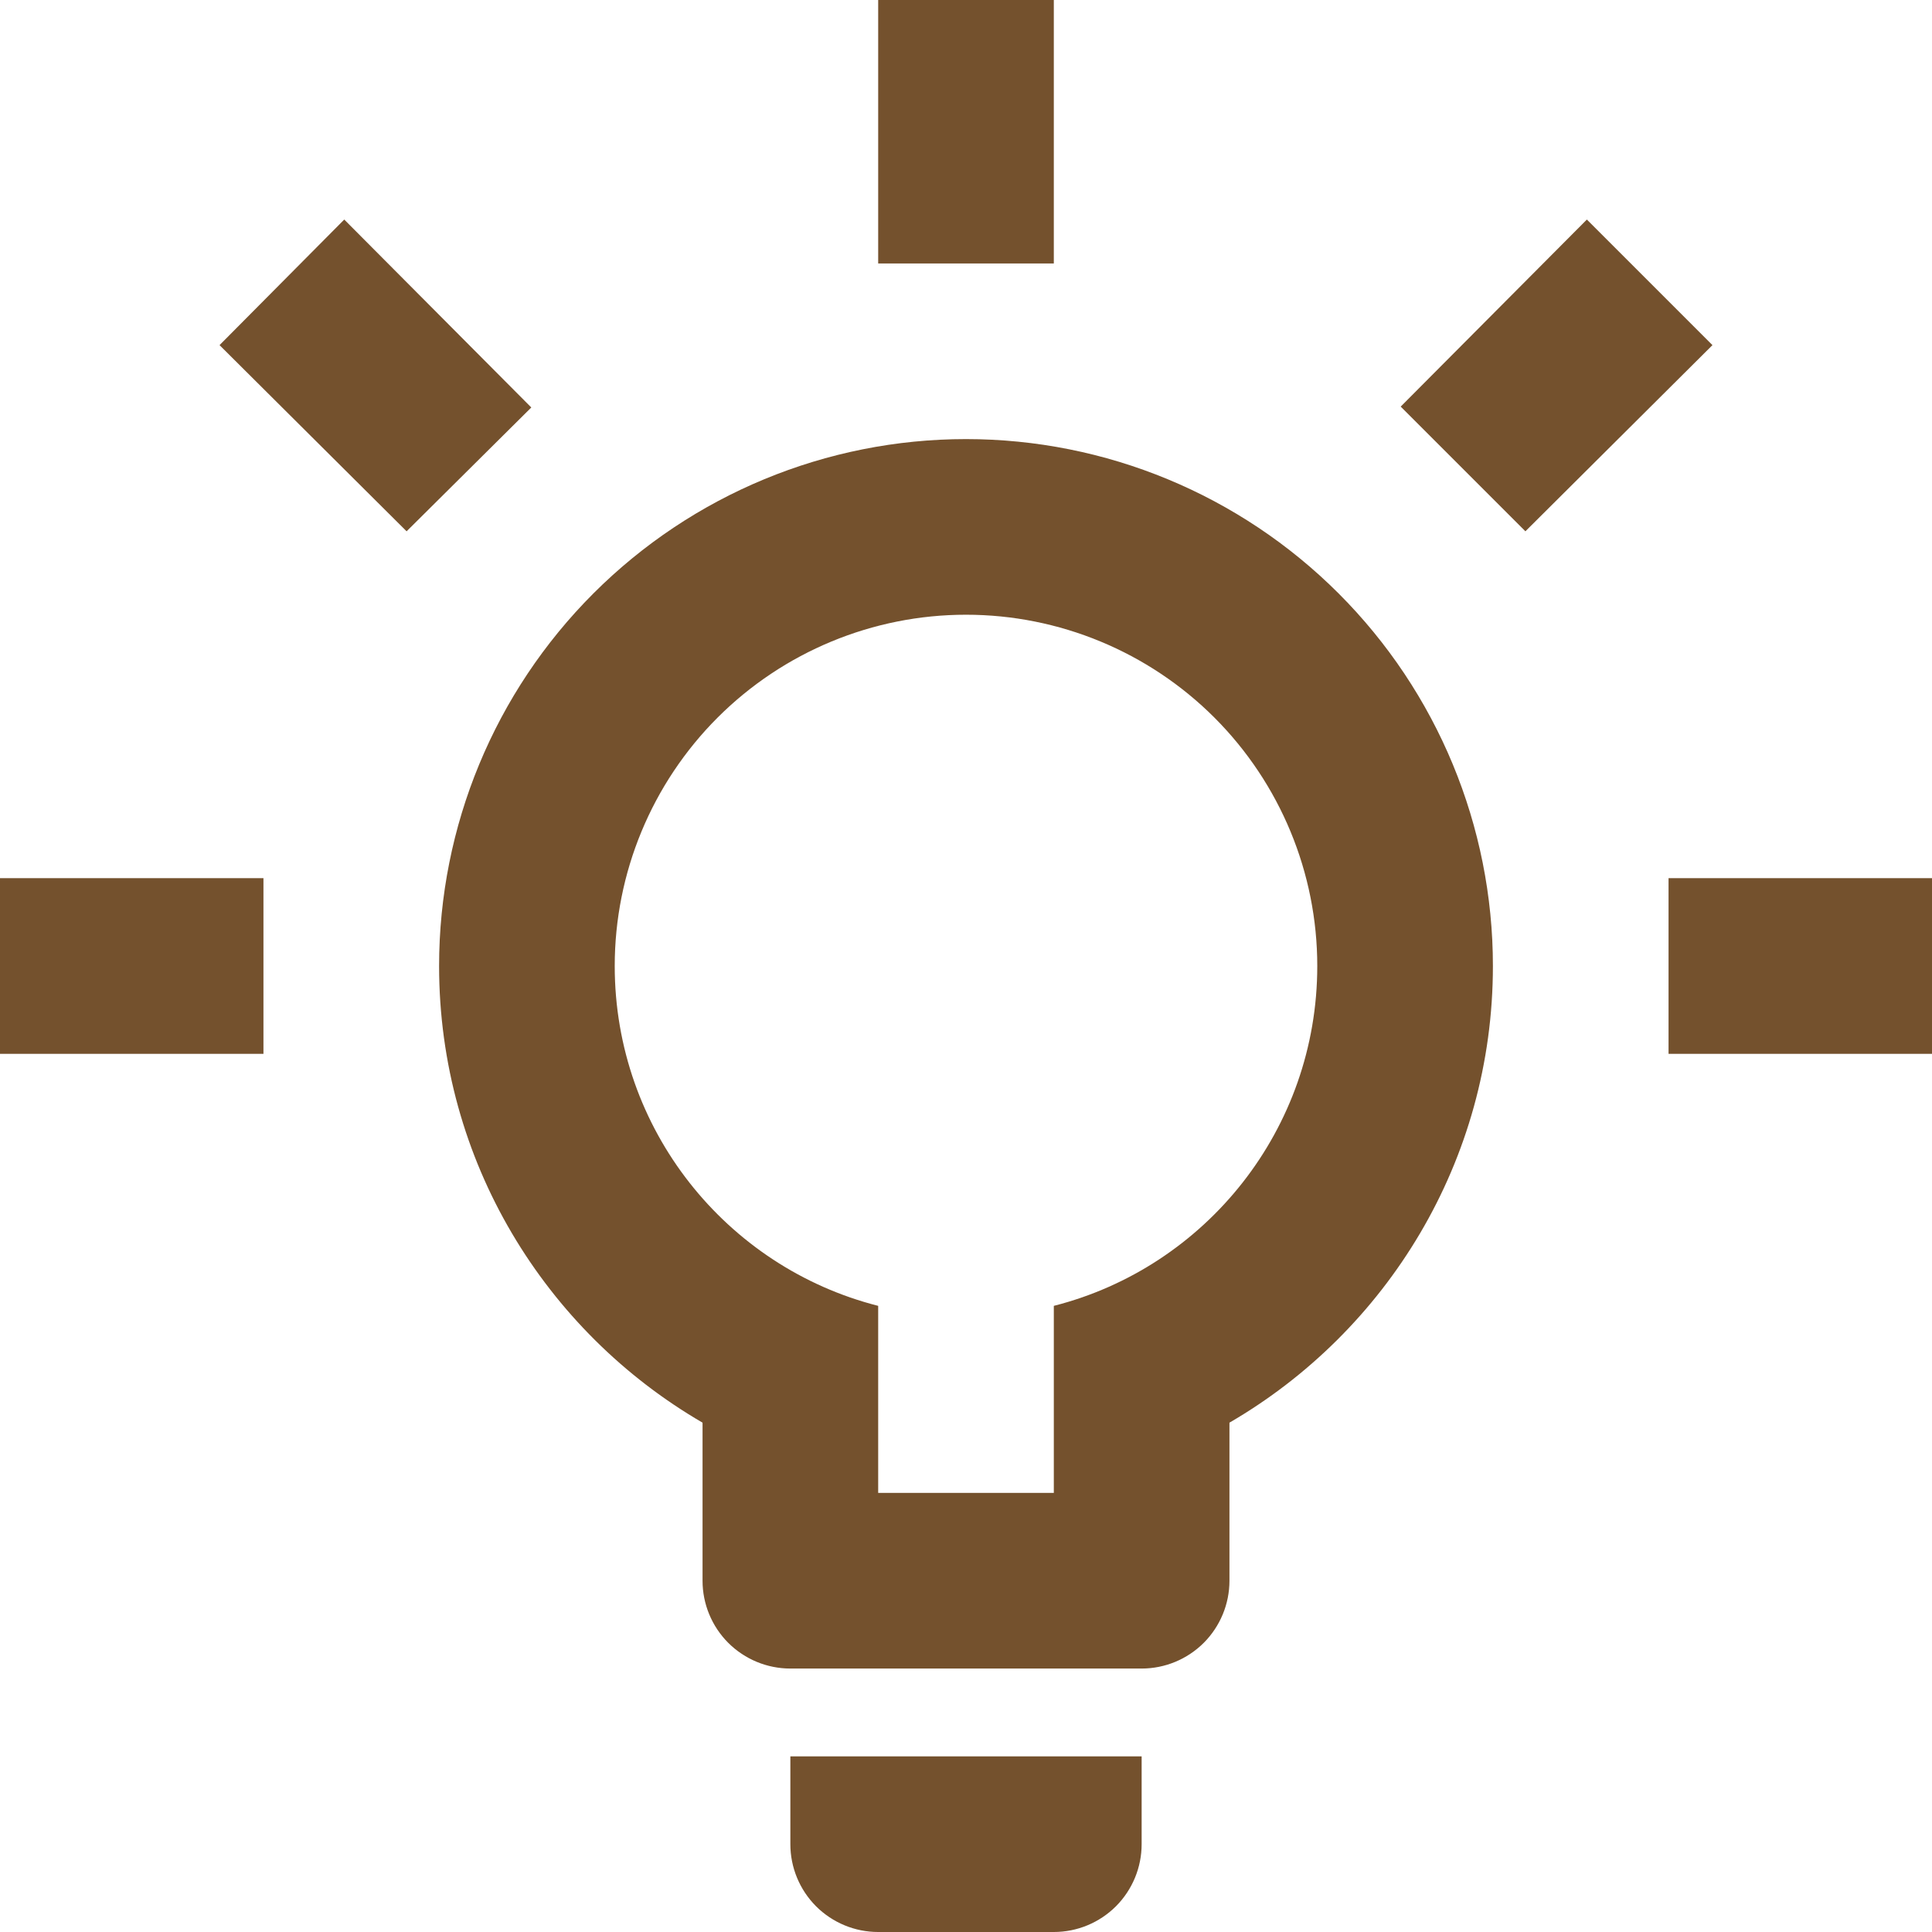 <svg width="33" height="33" viewBox="0 0 33 33" fill="none" xmlns="http://www.w3.org/2000/svg">
<path d="M28.5 15H33V18H28.5V15ZM0 15H4.5V18H0V15ZM18 0V4.5H15V0H18ZM5.88 3.75L9.075 6.96L6.945 9.075L3.75 5.895L5.88 3.75ZM23.925 6.945L27.105 3.75L29.25 5.895L26.055 9.075L23.925 6.945ZM16.5 7.5C18.887 7.5 21.176 8.448 22.864 10.136C24.552 11.824 25.5 14.113 25.5 16.5C25.5 19.83 23.685 22.74 21 24.3V27C21 27.398 20.842 27.779 20.561 28.061C20.279 28.342 19.898 28.5 19.5 28.5H13.5C13.102 28.5 12.721 28.342 12.439 28.061C12.158 27.779 12 27.398 12 27V24.3C9.315 22.74 7.5 19.83 7.5 16.5C7.5 14.113 8.448 11.824 10.136 10.136C11.824 8.448 14.113 7.5 16.5 7.5ZM19.5 30V31.5C19.5 31.898 19.342 32.279 19.061 32.561C18.779 32.842 18.398 33 18 33H15C14.602 33 14.221 32.842 13.939 32.561C13.658 32.279 13.5 31.898 13.5 31.5V30H19.5ZM15 25.5H18V22.305C20.595 21.645 22.5 19.29 22.5 16.5C22.5 14.909 21.868 13.383 20.743 12.257C19.617 11.132 18.091 10.5 16.5 10.5C14.909 10.5 13.383 11.132 12.257 12.257C11.132 13.383 10.5 14.909 10.5 16.5C10.5 19.29 12.405 21.645 15 22.305V25.5Z" fill="#74512D"/>
</svg>
